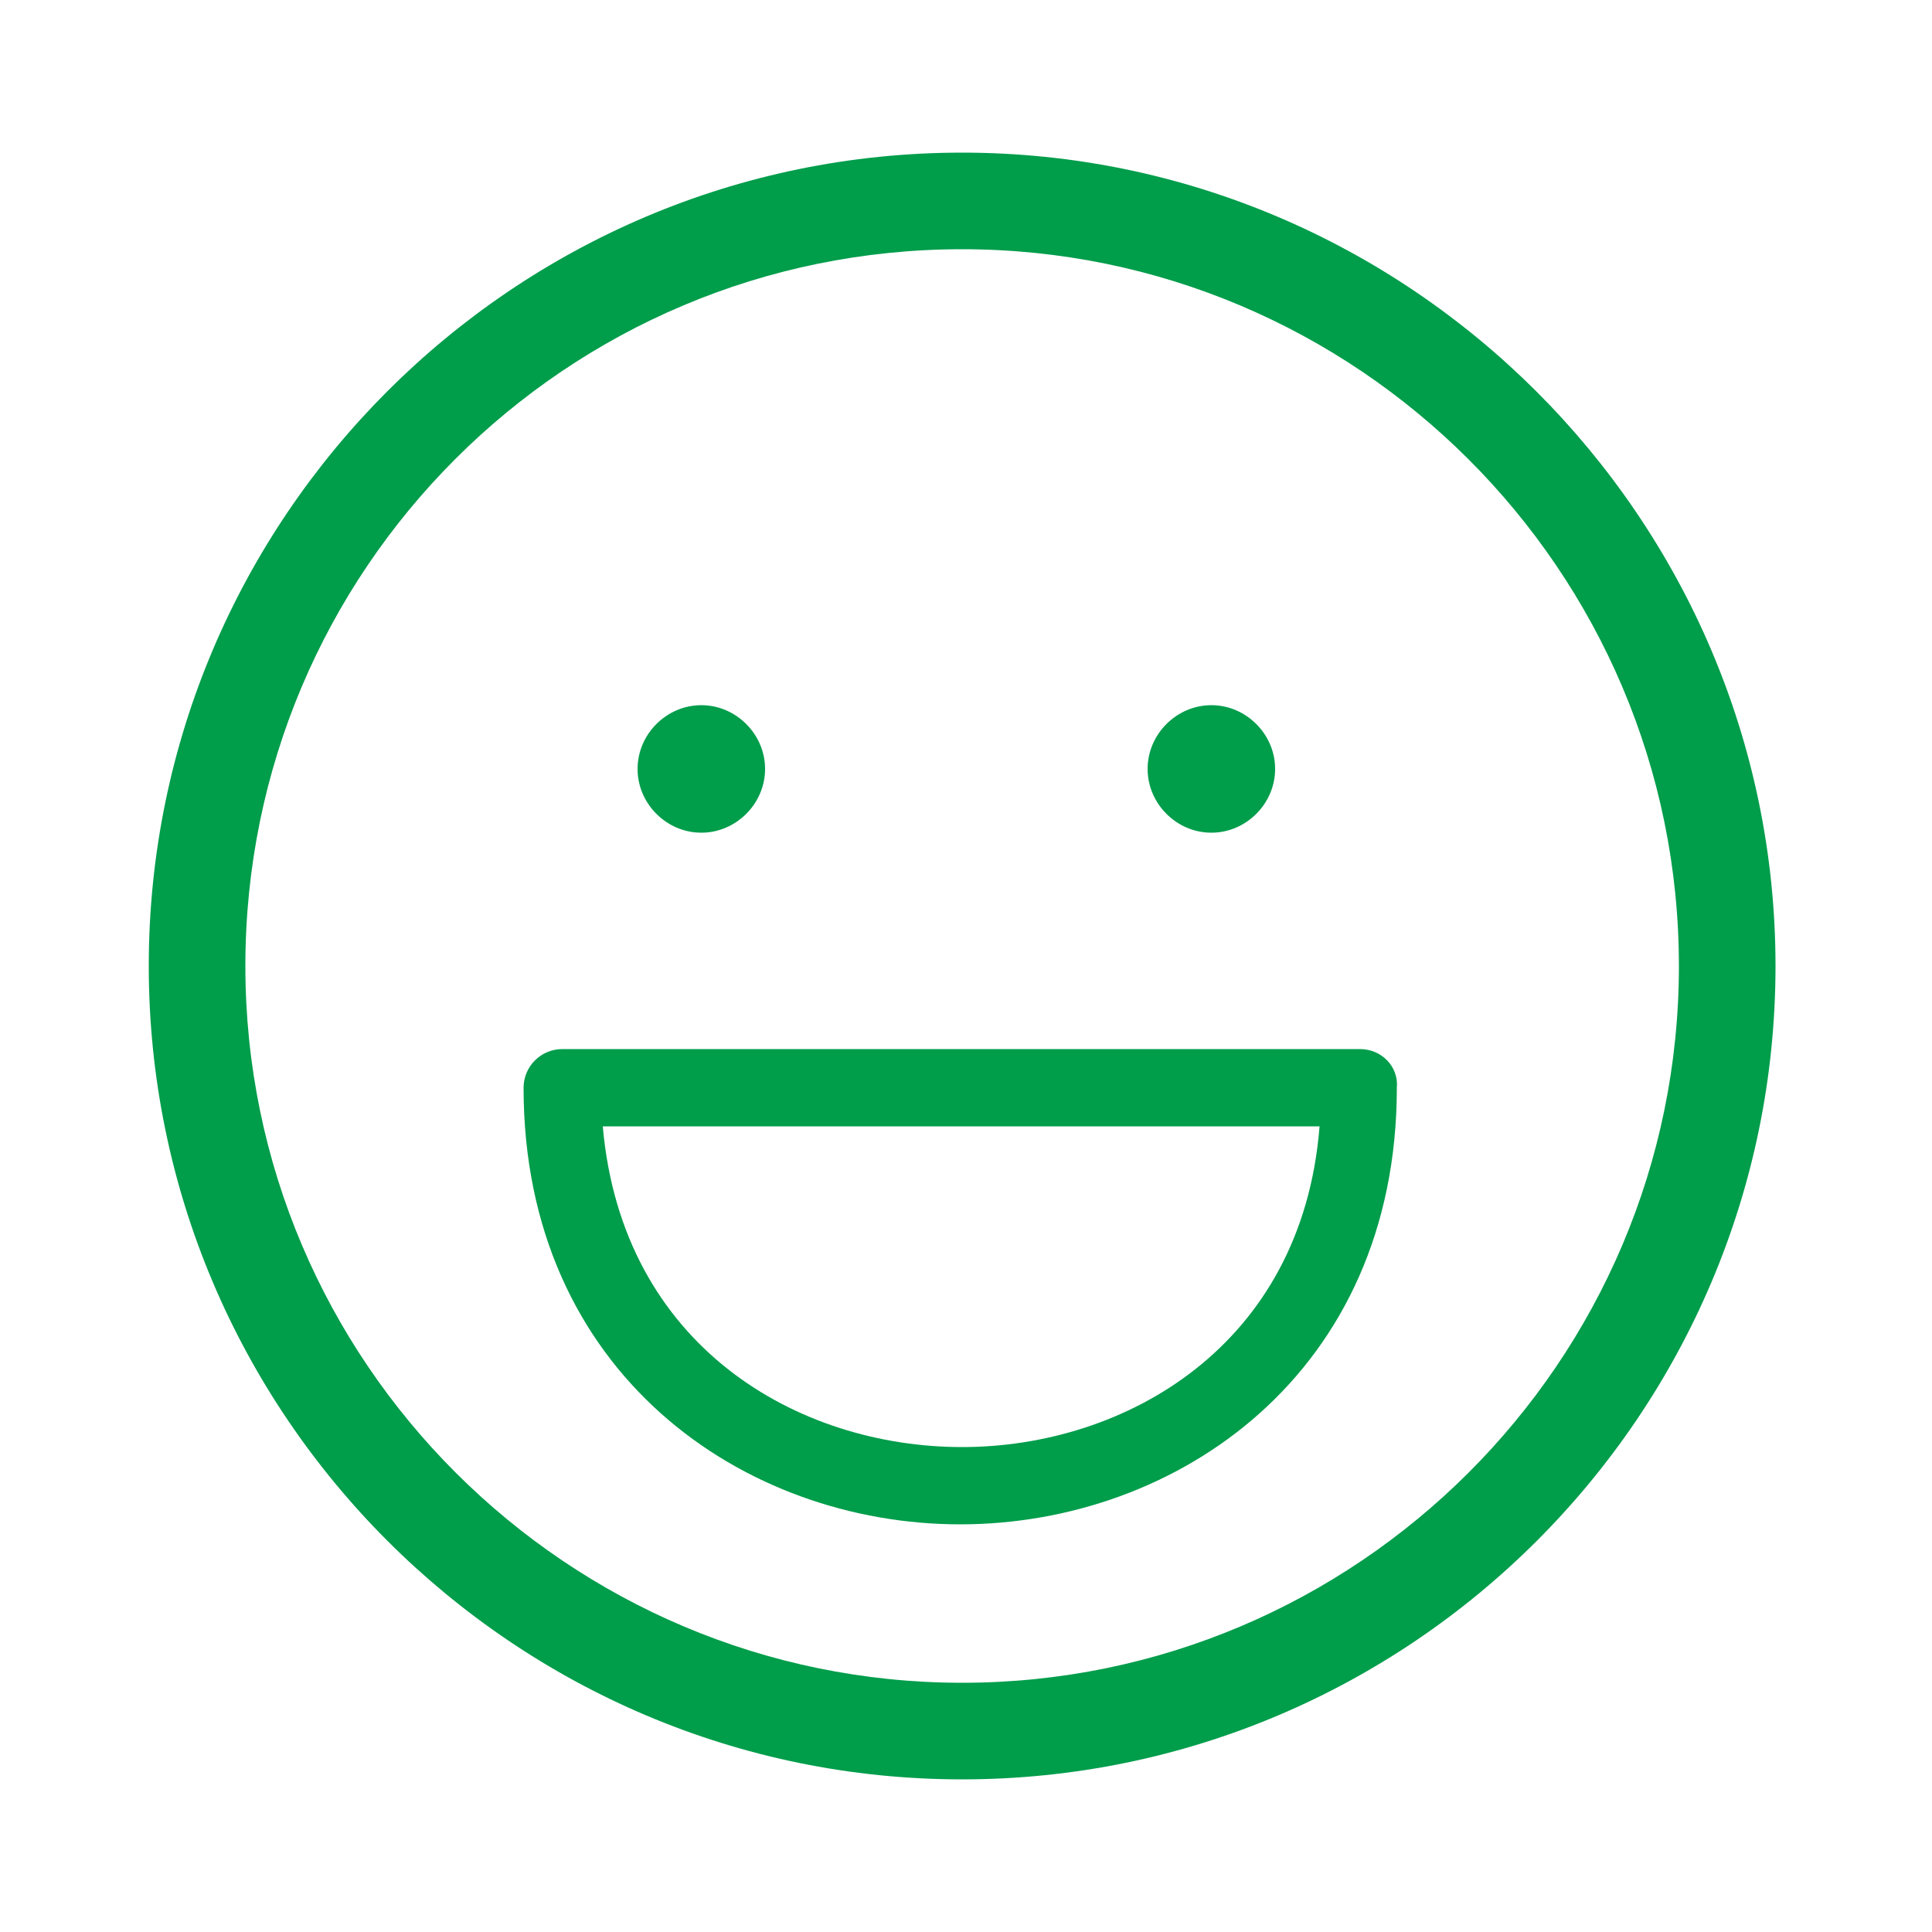 <?xml version="1.0" encoding="utf-8"?>
<!-- Generator: Adobe Illustrator 20.1.0, SVG Export Plug-In . SVG Version: 6.00 Build 0)  -->
<svg version="1.1" id="Layer_1" xmlns="http://www.w3.org/2000/svg" xmlns:xlink="http://www.w3.org/1999/xlink" x="0px" y="0px"
	 viewBox="0 0 100 100" style="enable-background:new 0 0 100 100;" xml:space="preserve">
<style type="text/css">
	.st0{fill:#009D4B;}
</style>
<path class="st0" d="M49.8,7.9C26.6,7.9,7.7,26.8,7.7,50s18.9,42.1,42.1,42.1c23.2,0,42.1-18.9,42.1-42.1S72.9,7.9,49.8,7.9z
	 M49.8,87.1c-20.4,0-37.1-16.6-37.1-37.1s16.6-37.1,37.1-37.1c20.4,0,37.1,16.6,37.1,37.1S70.2,87.1,49.8,87.1z M70.4,54.3H29.1
	c-1.1,0-2,0.9-2,2c0,14.8,11.4,22.6,22.6,22.6s22.6-7.8,22.6-22.6C72.4,55.2,71.5,54.3,70.4,54.3z M49.8,74.9
	c-8.5,0-17.6-5.2-18.6-16.6h37.1C67.4,69.7,58.2,74.9,49.8,74.9z M36.3,43.1c1.8,0,3.3-1.5,3.3-3.3c0-1.8-1.5-3.3-3.3-3.3
	S33,38,33,39.8S34.5,43.1,36.3,43.1z M62.7,43.1c1.8,0,3.3-1.5,3.3-3.3c0-1.8-1.5-3.3-3.3-3.3c-1.8,0-3.3,1.5-3.3,3.3
	S60.9,43.1,62.7,43.1z"/>
</svg>

